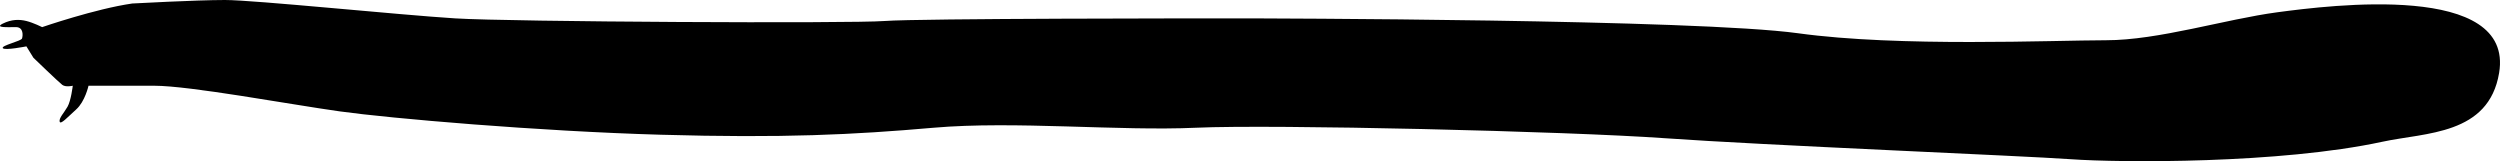 <svg xmlns="http://www.w3.org/2000/svg" xmlns:dc="http://dublincore.org/documents/dcmi-terms/" height="46.06" viewBox="0 0 714.379 46.06" width="714.379" overflow="visible"><switch><g><path d="M12.044 7.75S27.294 2.5 37.794 1c0 0 18.25-1 26.5-1s49.75 4.25 65.75 5.25 113 1.5 122.75.75 91.75-.75 100.25-.75 131.75.25 160.75 4.25 73 2 88 2 34-6 49-8 67.667-8.667 63.333 17.333c-2.964 17.783-21 17-33.333 19.667-29.322 6.34-75 6-89 5s-88-4-116-6-112-4-134-3-52-2-75 0-43 3-78 2-77.333-4.667-91.667-6.667c-14.333-2-42.833-7.333-53.083-7.333h-18.75s-1 4.5-3.5 6.75-4.5 4.5-4.75 3.5 1.25-2.5 2.25-4.25 1.5-6 1.5-6-2 .5-3-.25-8.25-7.75-8.25-7.75l-2-3.25s-6.25 1.25-6.75.5 5.25-2 5.5-2.75.5-3.25-1.75-3.25-6.25.25-3.75-1S5.544 5.5 7.544 6s4.5 1.75 4.5 1.75z"/></g></switch></svg>